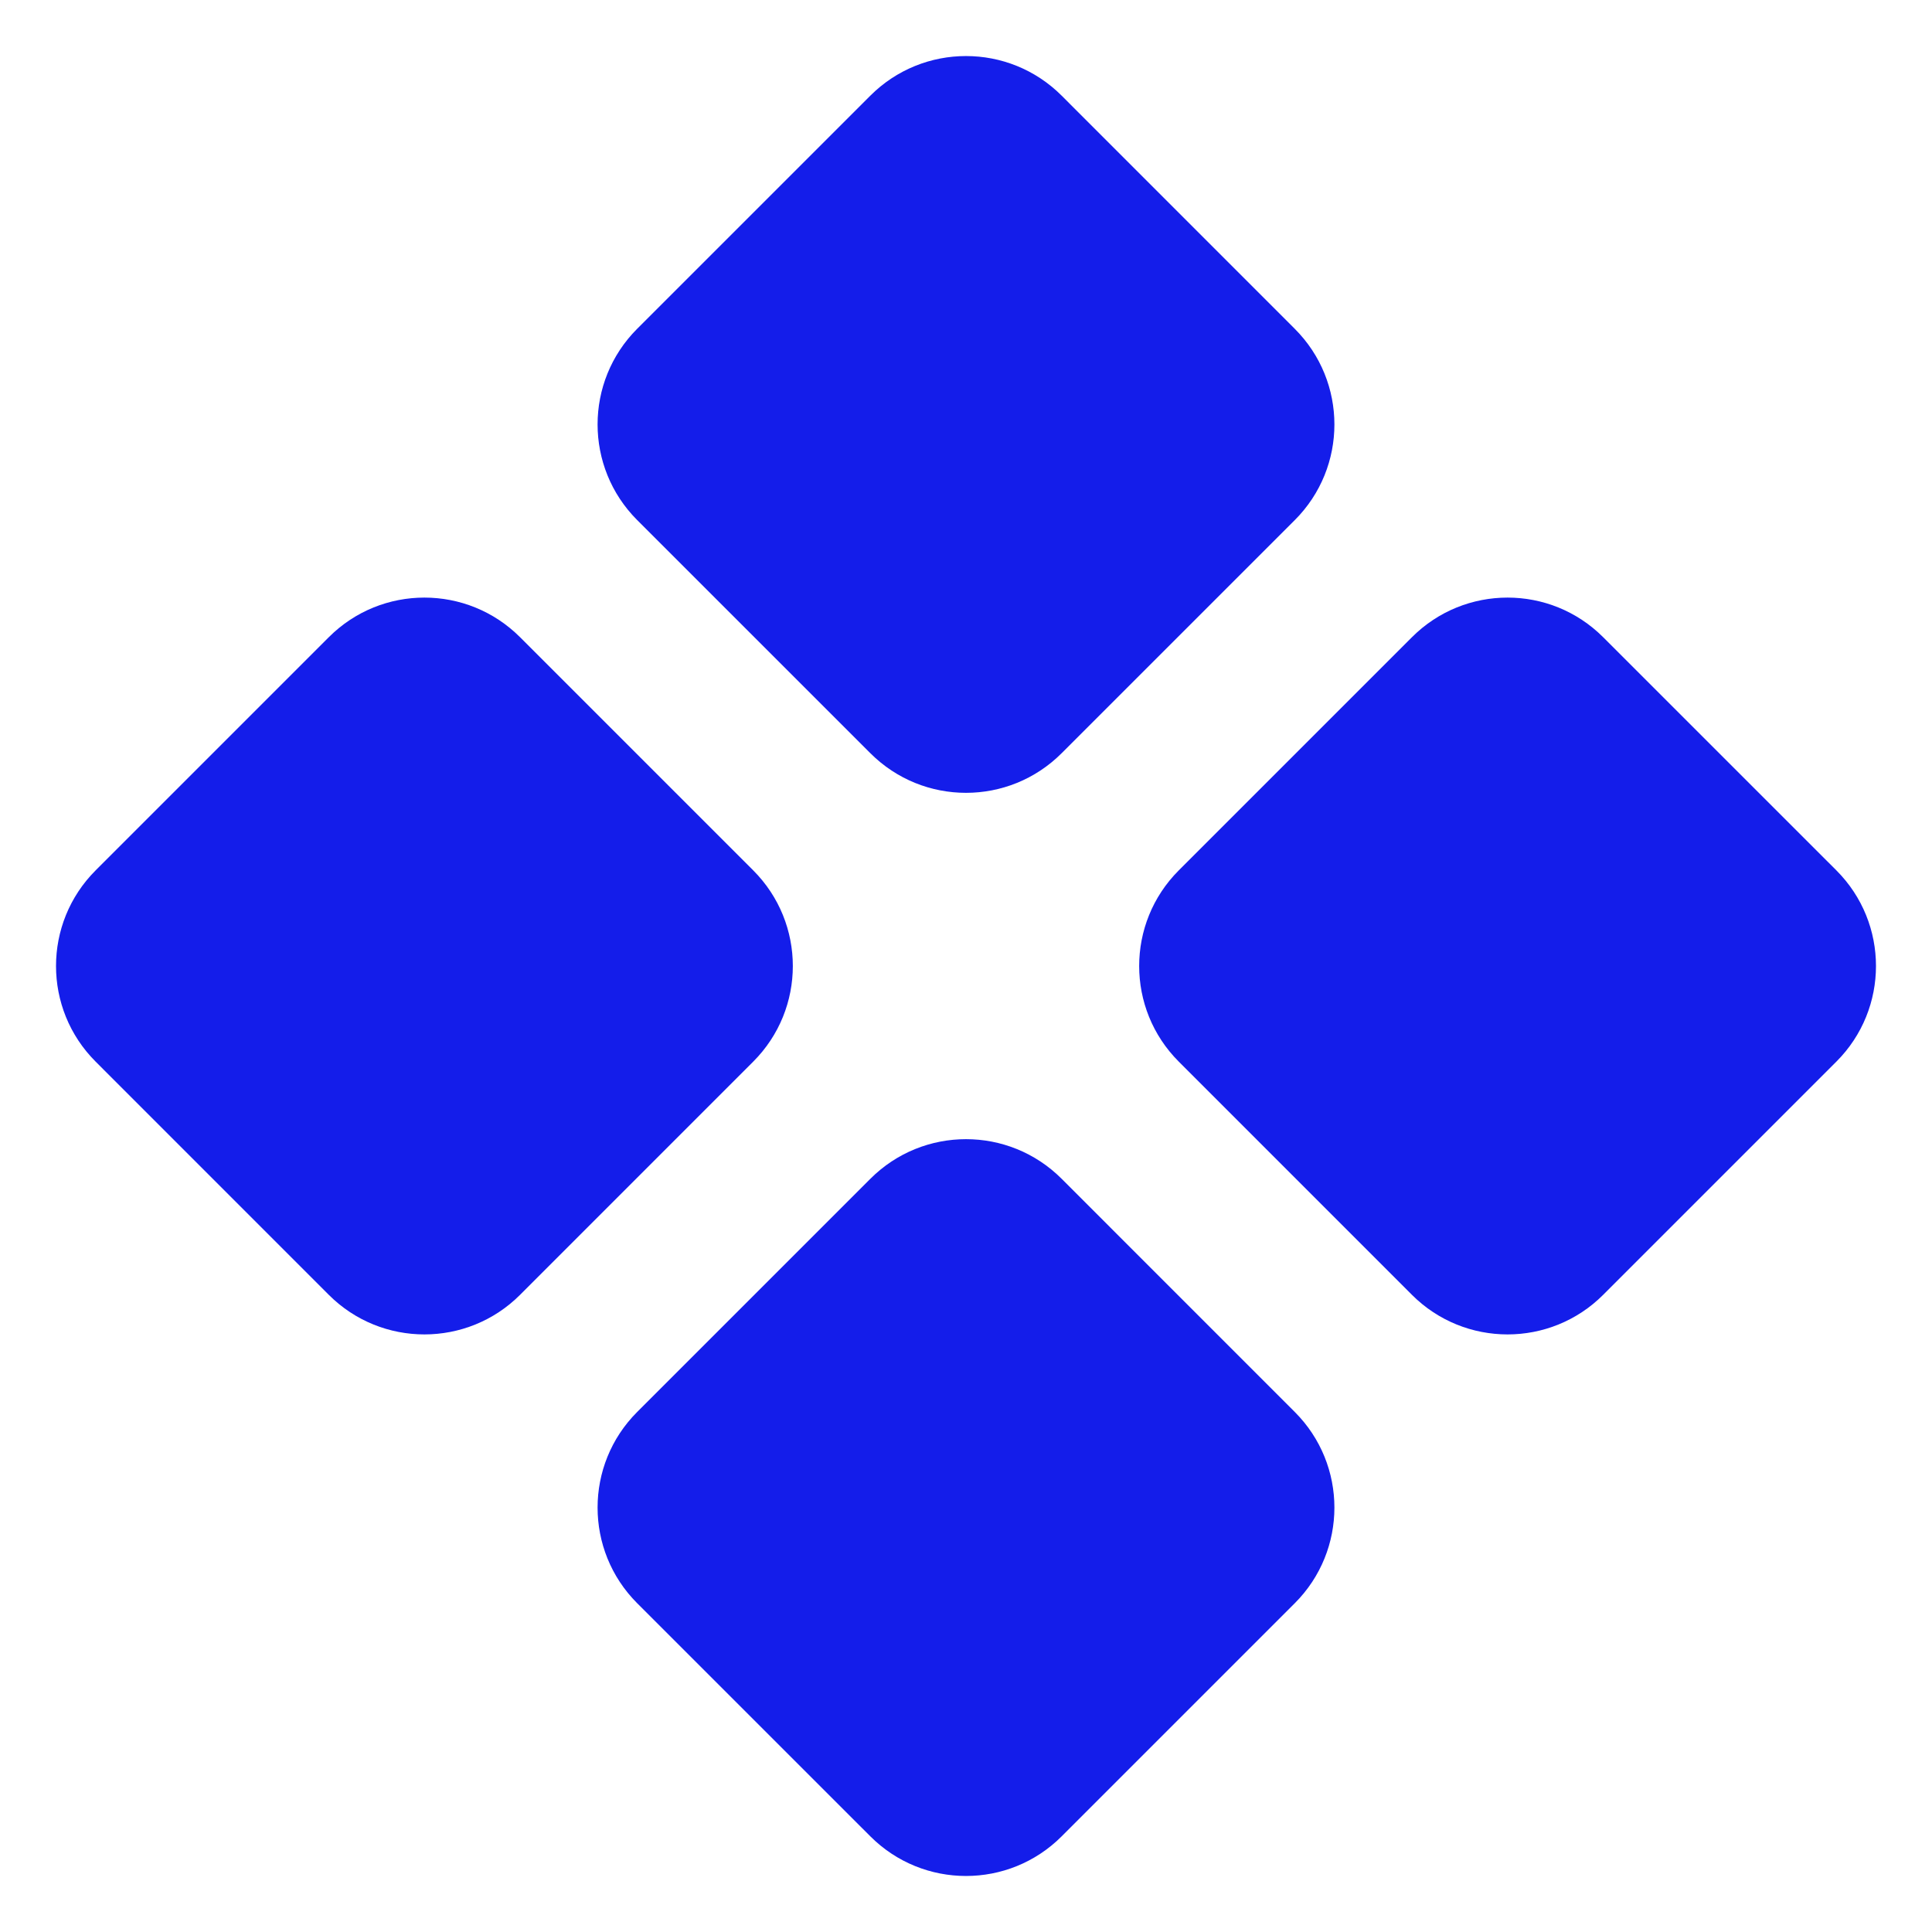 <svg width="44" height="44" viewBox="0 0 44 44" fill="none" xmlns="http://www.w3.org/2000/svg">
<path d="M36.511 29.489C35.309 30.691 33.358 30.691 32.156 29.489L26.846 24.178C25.643 22.976 25.643 21.025 26.846 19.822L32.156 14.512C33.358 13.309 35.309 13.309 36.511 14.512L41.822 19.822C43.025 21.025 43.025 22.976 41.822 24.178L36.511 29.489ZM11.844 29.489C10.641 30.691 8.69 30.691 7.488 29.489L2.178 24.178C0.975 22.976 0.975 21.025 2.178 19.822L7.488 14.512C8.69 13.309 10.641 13.309 11.844 14.512L17.154 19.822C18.357 21.025 18.357 22.976 17.154 24.178L11.844 29.489ZM24.178 41.822C22.975 43.025 21.025 43.025 19.822 41.822L14.511 36.512C13.309 35.309 13.309 33.359 14.511 32.157L19.822 26.846C21.025 25.643 22.975 25.643 24.178 26.846L29.488 32.157C30.691 33.359 30.691 35.309 29.488 36.512L24.178 41.822ZM24.178 17.154C22.975 18.357 21.025 18.357 19.822 17.154L14.511 11.844C13.309 10.641 13.309 8.691 14.511 7.488L19.822 2.178C21.025 0.976 22.975 0.976 24.178 2.178L29.488 7.489C30.691 8.692 30.691 10.642 29.488 11.845L24.178 17.154Z" fill="#141DEA"/>
</svg>
